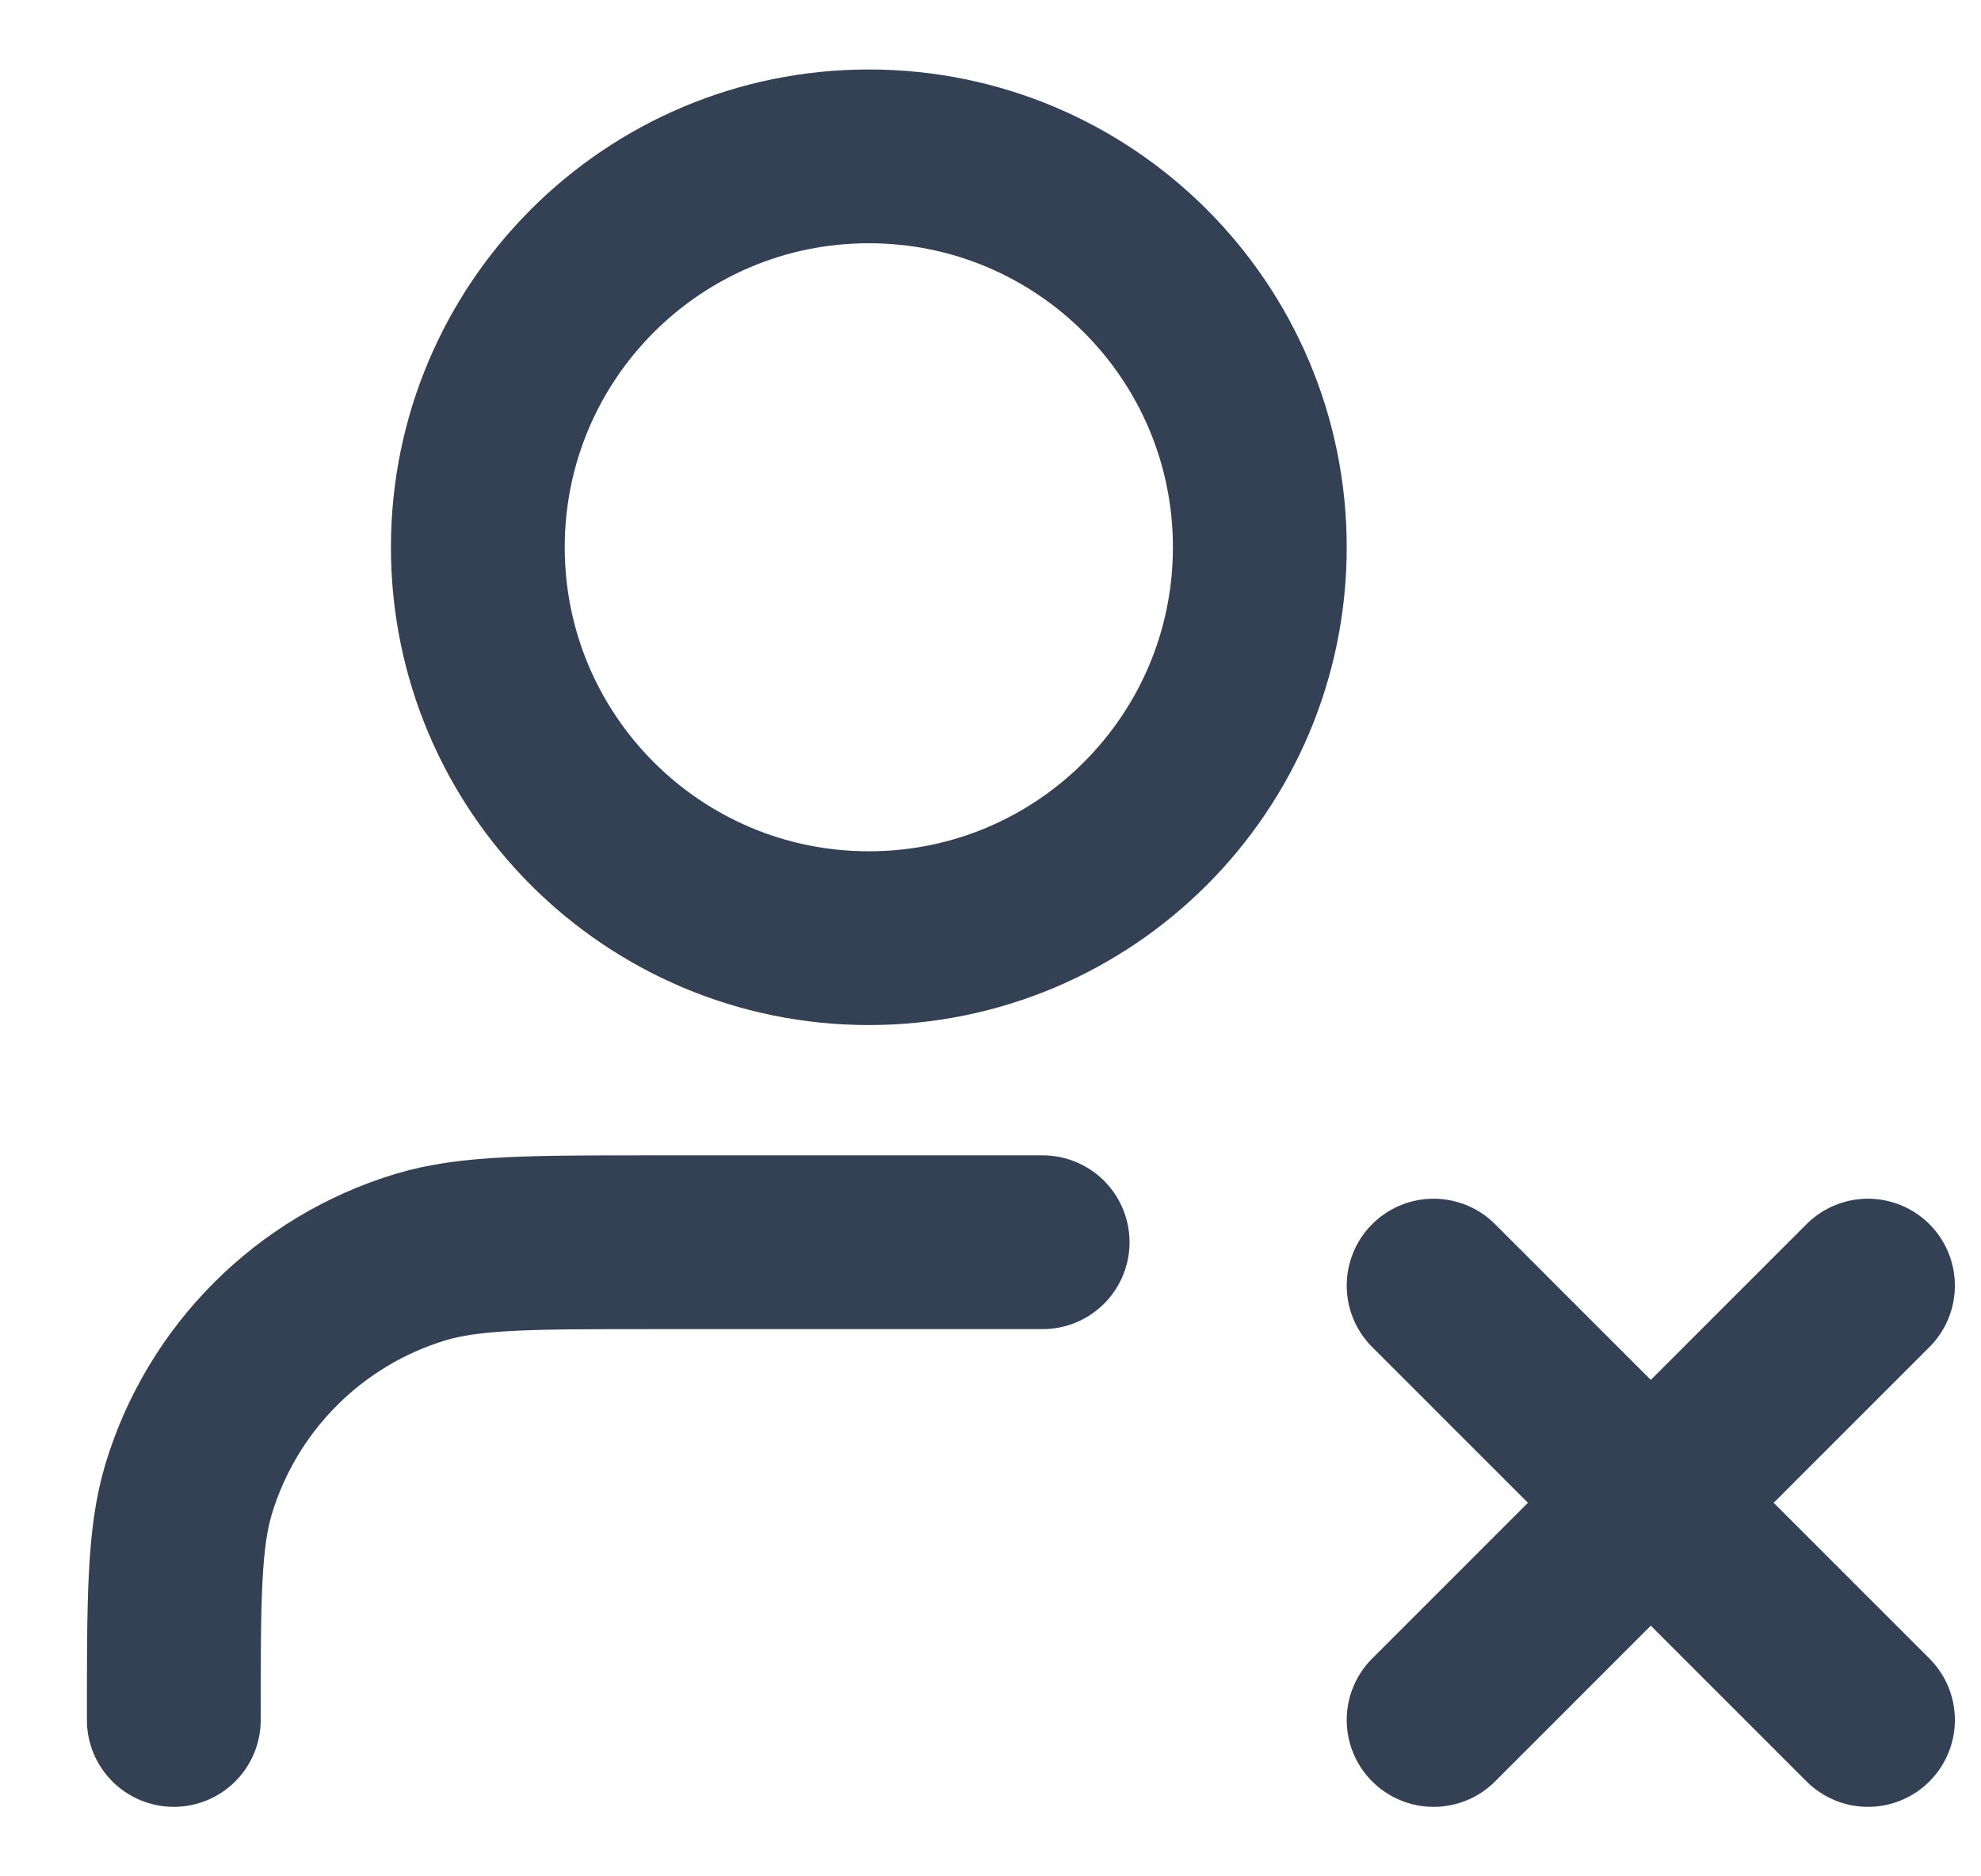 <svg width="19" height="18" viewBox="0 0 19 18" fill="none" xmlns="http://www.w3.org/2000/svg">
<path d="M13.75 12.333L17.916 16.5M17.916 12.333L13.75 16.5M10 11.917H6.25C5.087 11.917 4.505 11.917 4.032 12.06C2.967 12.383 2.133 13.217 1.81 14.282C1.667 14.755 1.667 15.337 1.667 16.5M12.083 5.25C12.083 7.321 10.404 9 8.333 9C6.262 9 4.583 7.321 4.583 5.25C4.583 3.179 6.262 1.5 8.333 1.5C10.404 1.5 12.083 3.179 12.083 5.25Z" stroke="#344054" stroke-width="1.667" stroke-linecap="round" stroke-linejoin="round"/>
</svg>
